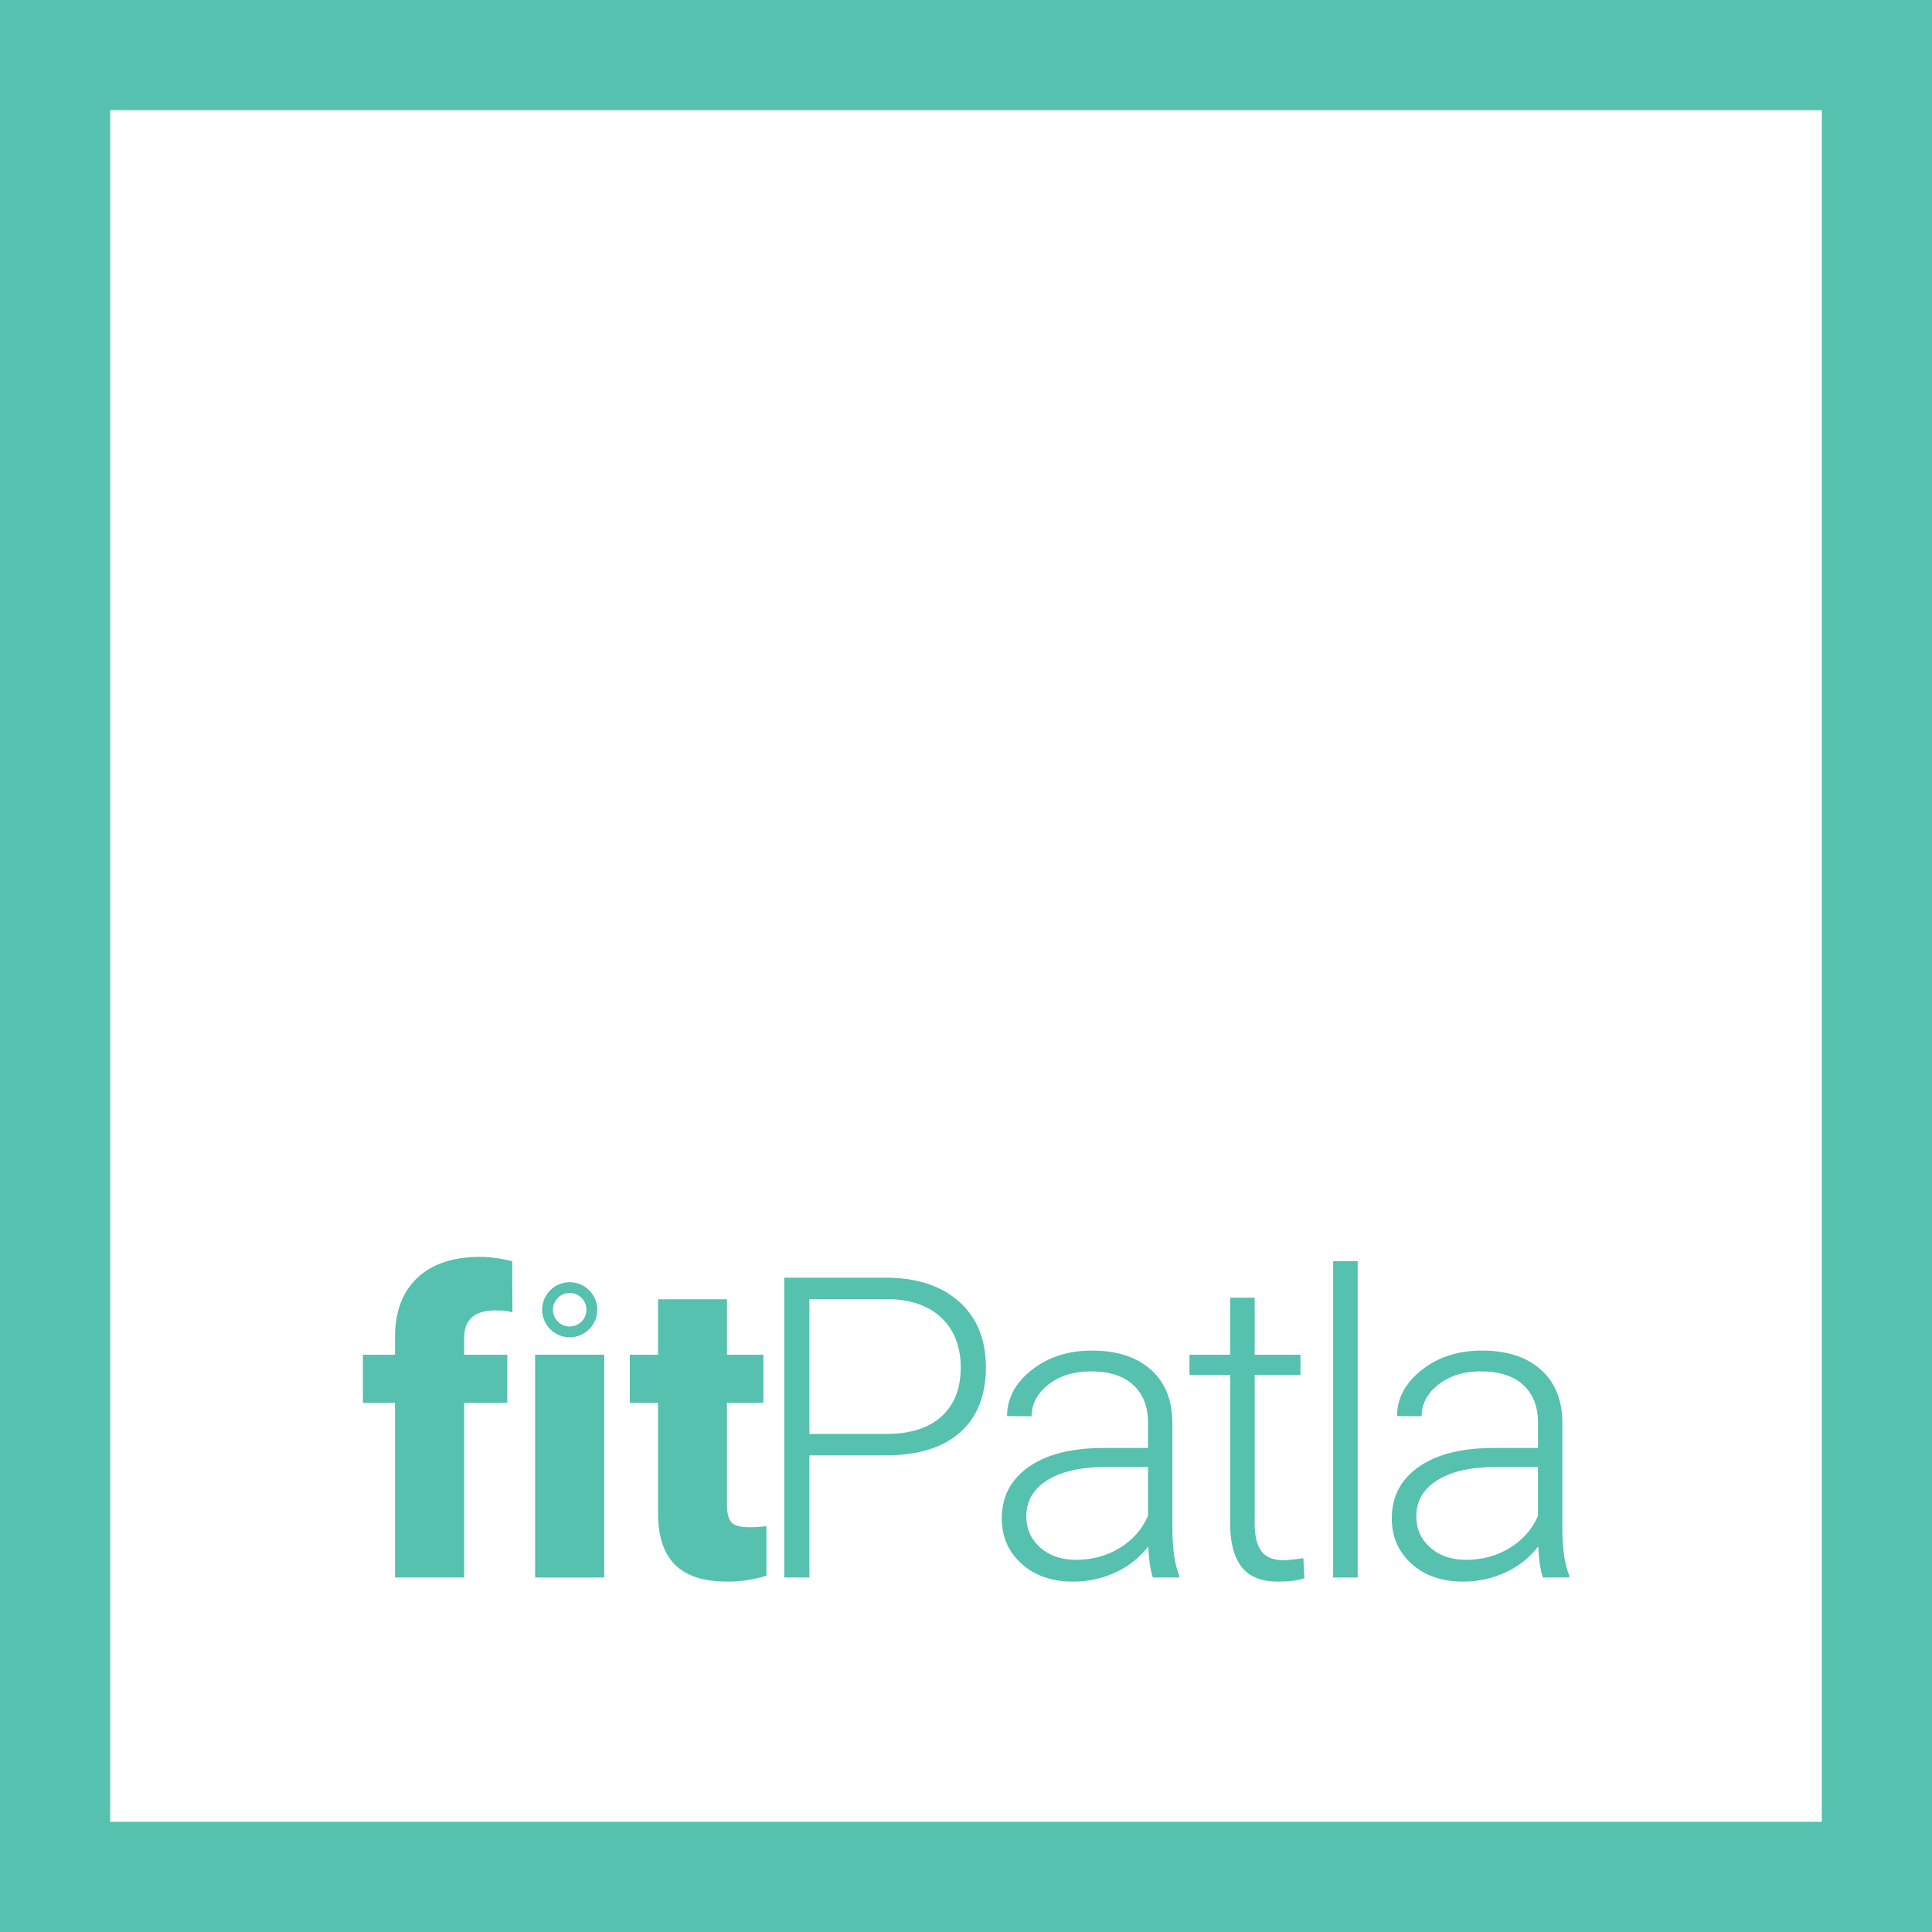 <?xml version="1.0" encoding="utf-8"?>
<!-- Generator: Adobe Illustrator 17.0.0, SVG Export Plug-In . SVG Version: 6.00 Build 0)  -->
<!DOCTYPE svg PUBLIC "-//W3C//DTD SVG 1.1//EN" "http://www.w3.org/Graphics/SVG/1.1/DTD/svg11.dtd">
<svg version="1.1" id="Layer_1" xmlns="http://www.w3.org/2000/svg" xmlns:xlink="http://www.w3.org/1999/xlink" x="0px" y="0px"
	 width="400px" height="400px" viewBox="0 0 400 400" style="enable-background:new 0 0 400 400;" xml:space="preserve">
<g>
	<g>
		<g>
			<path style="fill:#55C1AE;" d="M81.785,326.606v-36.154h-6.648v-9.976h6.648v-3.667c0-5.258,1.539-9.337,4.616-12.236
				c3.077-2.899,7.396-4.349,12.958-4.349c2.033,0,4.262,0.298,6.691,0.895l0.042,10.573c-0.875-0.256-2.047-0.384-3.515-0.384
				c-4.319,0-6.479,1.876-6.479,5.628v3.539h8.935v9.976h-8.935v36.154H81.785z"/>
			<path style="fill:#55C1AE;" d="M125.105,326.606h-14.313v-46.13h14.313V326.606z"/>
			<path style="fill:#55C1AE;" d="M150.512,269.008v11.469h7.538v9.976h-7.538v21.104c0,1.734,0.311,2.942,0.932,3.624
				c0.62,0.682,1.849,1.023,3.684,1.023c1.412,0,2.597-0.085,3.557-0.256v10.275c-2.569,0.824-5.251,1.236-8.046,1.236
				c-4.912,0-8.54-1.165-10.883-3.496c-2.344-2.33-3.515-5.869-3.515-10.616v-22.895h-5.844v-9.976h5.844v-11.469H150.512z"/>
			<path style="fill:#55C1AE;" d="M117.948,267.695c1.914,0,3.471,1.557,3.471,3.471c0,1.914-1.557,3.471-3.471,3.471
				c-1.914,0-3.471-1.557-3.471-3.471C114.477,269.252,116.034,267.695,117.948,267.695 M117.948,265.463
				c-3.15,0-5.703,2.553-5.703,5.703c0,3.15,2.553,5.703,5.703,5.703c3.15,0,5.703-2.553,5.703-5.703
				C123.651,268.016,121.098,265.463,117.948,265.463L117.948,265.463z"/>
		</g>
		<g>
			<path style="fill:#55C1AE;" d="M167.574,301.324v25.282h-5.209v-62.075h21.004c6.408,0,11.469,1.648,15.181,4.946
				c3.712,3.298,5.568,7.83,5.568,13.6c0,5.827-1.786,10.325-5.357,13.494c-3.572,3.17-8.744,4.754-15.52,4.754H167.574z
				 M167.574,296.89h15.795c5.053,0,8.907-1.21,11.56-3.629c2.653-2.419,3.981-5.793,3.981-10.12c0-4.298-1.32-7.721-3.959-10.269
				c-2.64-2.547-6.388-3.849-11.243-3.907h-16.134V296.89z"/>
			<path style="fill:#55C1AE;" d="M238.698,326.606c-0.508-1.45-0.833-3.595-0.974-6.438c-1.779,2.331-4.044,4.129-6.797,5.393
				s-5.668,1.897-8.744,1.897c-4.404,0-7.968-1.236-10.692-3.709c-2.725-2.473-4.086-5.599-4.086-9.38
				c0-4.491,1.856-8.043,5.568-10.659c3.712-2.615,8.886-3.922,15.52-3.922h9.189v-5.244c0-3.297-1.01-5.89-3.028-7.781
				c-2.018-1.89-4.962-2.835-8.829-2.835c-3.529,0-6.451,0.91-8.766,2.729c-2.315,1.819-3.472,4.008-3.472,6.566l-5.082-0.043
				c0-3.667,1.694-6.843,5.082-9.529c3.388-2.686,7.552-4.029,12.492-4.029c5.109,0,9.14,1.286,12.09,3.858
				c2.95,2.573,4.467,6.161,4.552,10.765v21.829c0,4.462,0.466,7.802,1.397,10.019v0.512H238.698z M222.776,322.94
				c3.388,0,6.415-0.824,9.083-2.473c2.668-1.648,4.609-3.851,5.823-6.608v-10.147h-9.062c-5.054,0.057-9.006,0.988-11.857,2.793
				c-2.852,1.805-4.277,4.285-4.277,7.44c0,2.586,0.953,4.732,2.858,6.438C217.249,322.087,219.727,322.94,222.776,322.94z"/>
			<path style="fill:#55C1AE;" d="M259.769,268.667v11.81h9.485v4.178h-9.485v30.773c0,2.562,0.459,4.468,1.376,5.72
				c0.917,1.252,2.449,1.878,4.595,1.878c0.847,0,2.216-0.142,4.108-0.426l0.212,4.142c-1.327,0.478-3.134,0.718-5.42,0.718
				c-3.472,0-5.999-1.016-7.58-3.048c-1.581-2.032-2.371-5.024-2.371-8.974v-30.782h-8.427v-4.178h8.427v-11.81H259.769z"/>
			<path style="fill:#55C1AE;" d="M281.095,326.606h-5.082V261.12h5.082V326.606z"/>
			<path style="fill:#55C1AE;" d="M319.443,326.606c-0.508-1.45-0.833-3.595-0.974-6.438c-1.779,2.331-4.044,4.129-6.797,5.393
				c-2.752,1.264-5.667,1.897-8.744,1.897c-4.404,0-7.968-1.236-10.692-3.709c-2.725-2.473-4.086-5.599-4.086-9.38
				c0-4.491,1.856-8.043,5.568-10.659c3.712-2.615,8.886-3.922,15.52-3.922h9.189v-5.244c0-3.297-1.009-5.89-3.028-7.781
				c-2.018-1.89-4.962-2.835-8.829-2.835c-3.529,0-6.451,0.91-8.766,2.729c-2.315,1.819-3.472,4.008-3.472,6.566l-5.082-0.043
				c0-3.667,1.694-6.843,5.082-9.529c3.388-2.686,7.552-4.029,12.492-4.029c5.11,0,9.14,1.286,12.09,3.858
				c2.95,2.573,4.467,6.161,4.552,10.765v21.829c0,4.462,0.466,7.802,1.397,10.019v0.512H319.443z M303.521,322.94
				c3.388,0,6.415-0.824,9.083-2.473c2.668-1.648,4.609-3.851,5.823-6.608v-10.147h-9.062c-5.053,0.057-9.006,0.988-11.857,2.793
				c-2.851,1.805-4.277,4.285-4.277,7.44c0,2.586,0.953,4.732,2.858,6.438C297.995,322.087,300.472,322.94,303.521,322.94z"/>
		</g>
	</g>
	<path style="fill:#55C1AE;" d="M377.188,22.812v354.377H22.812V22.812H377.188 M400,0H0v400h400V0L400,0z"/>
</g>
</svg>
